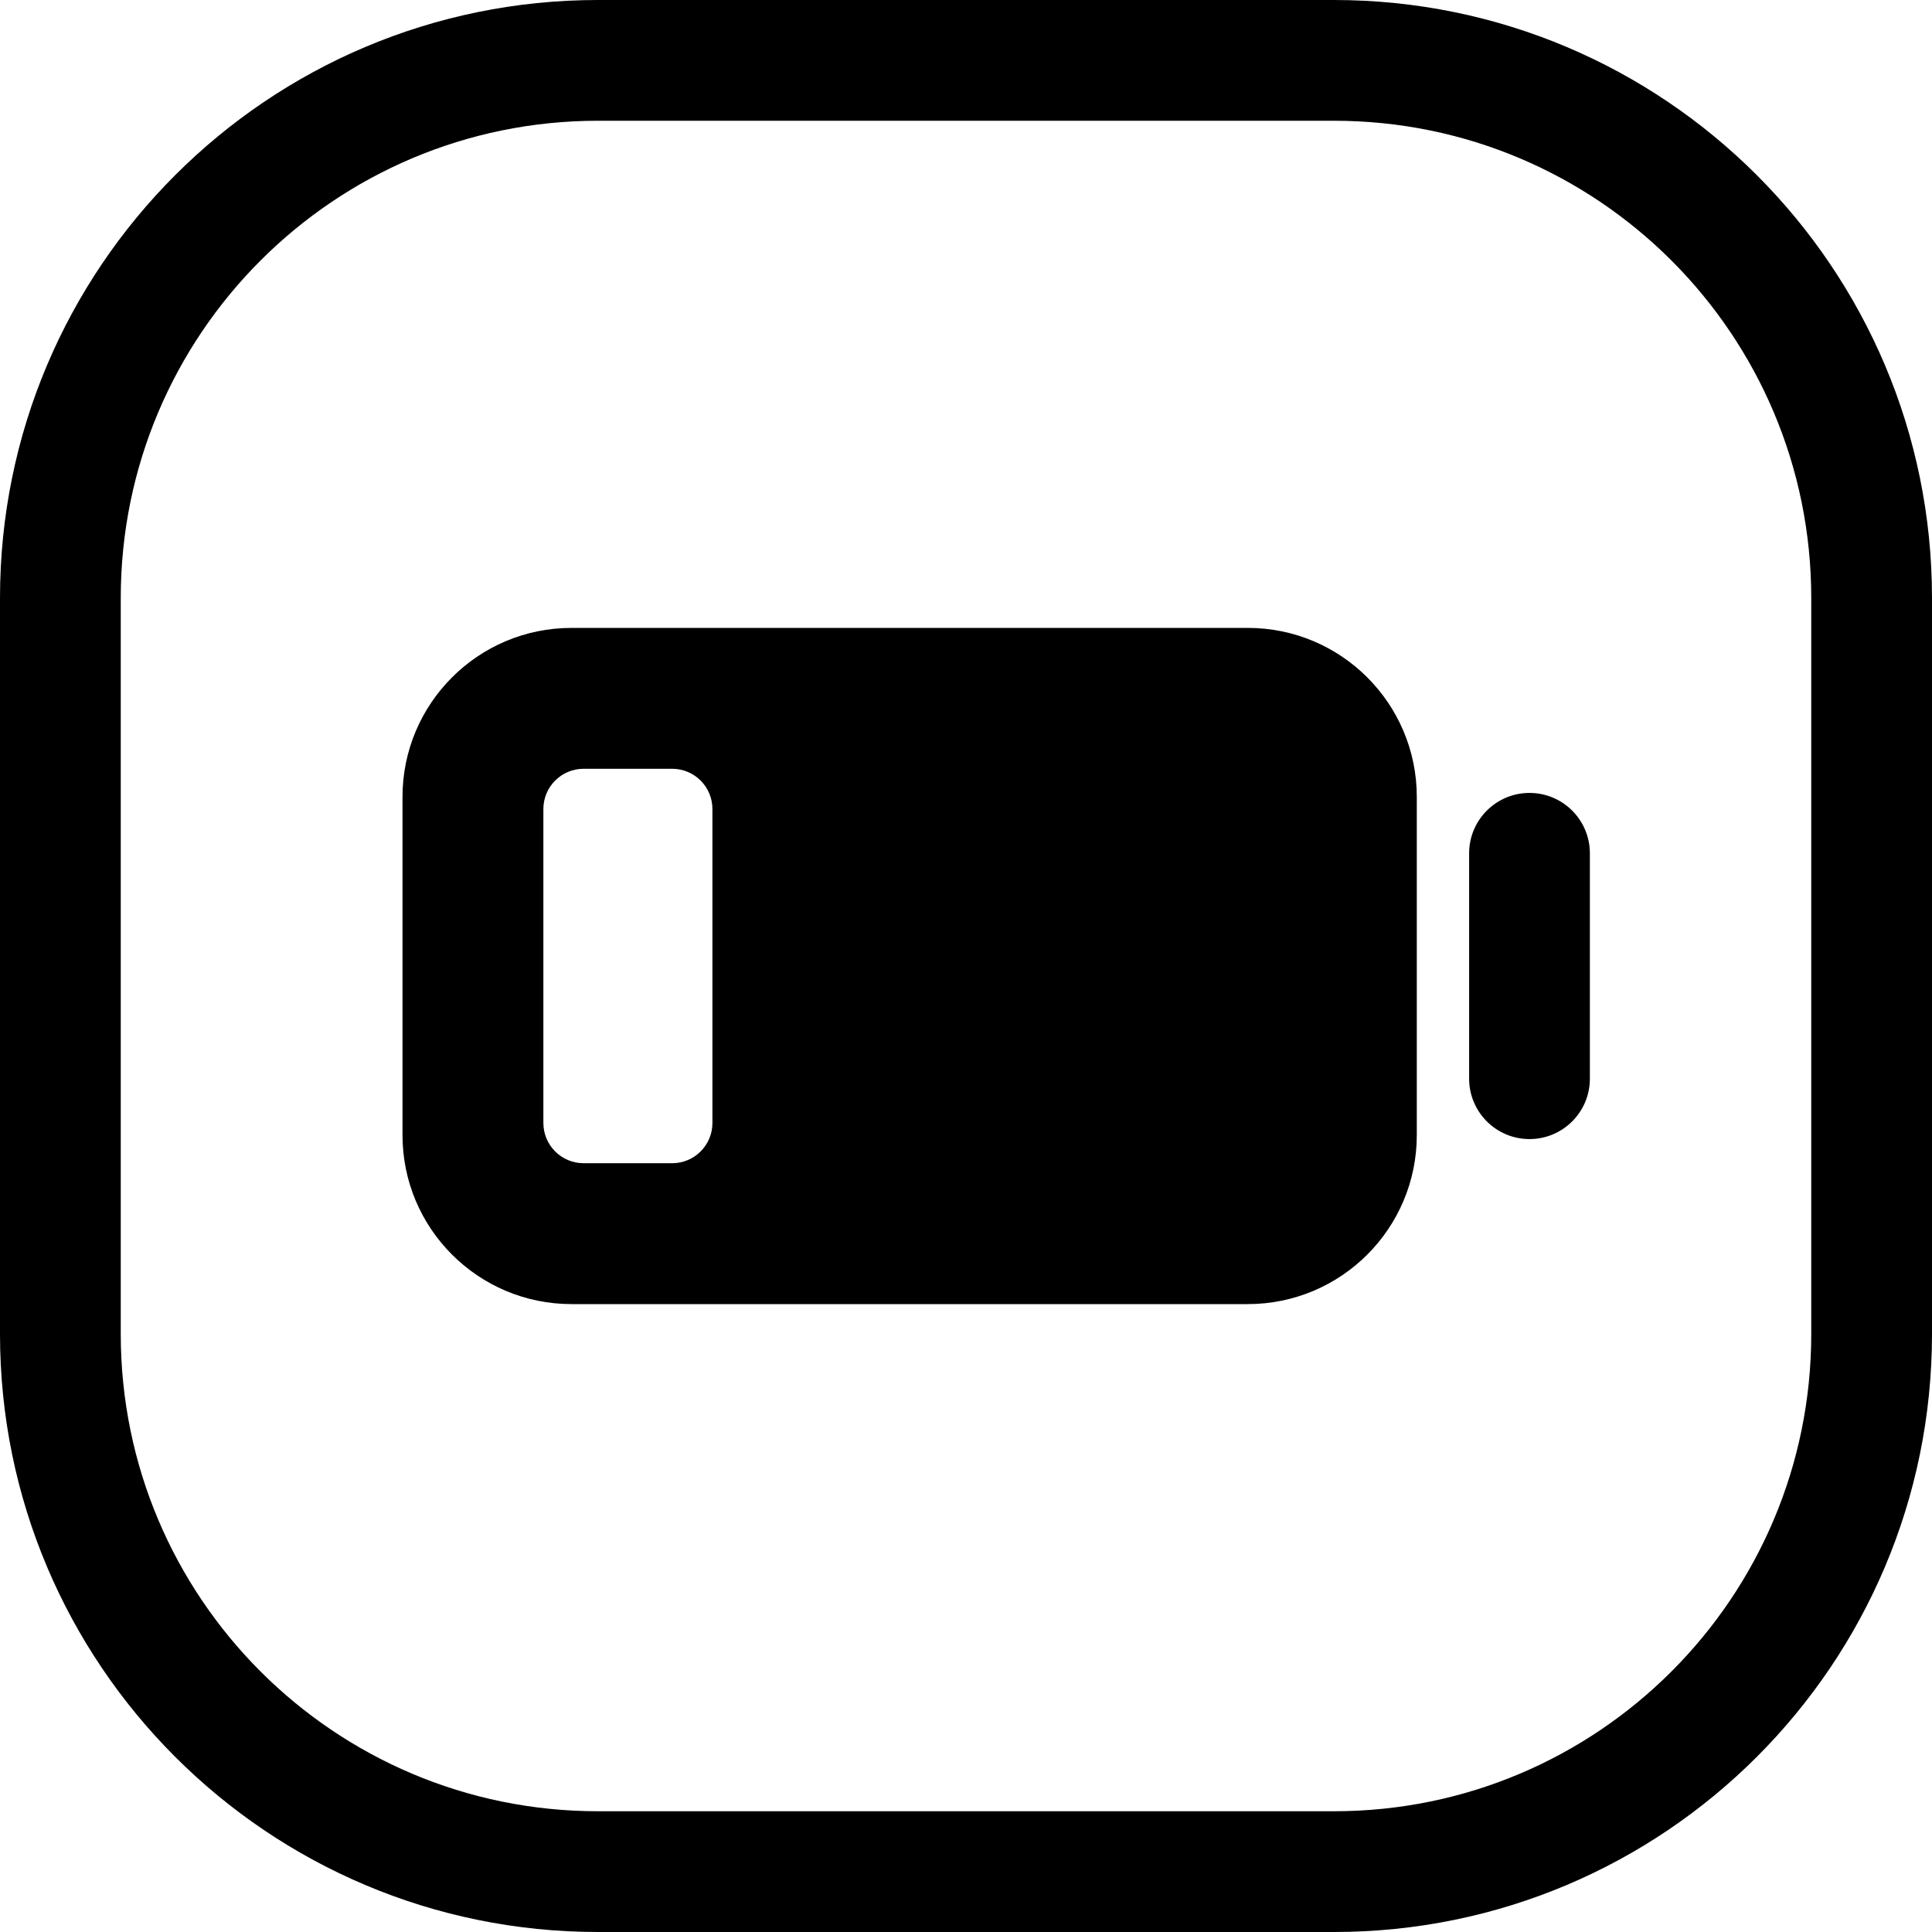 <svg width="24" height="24" viewBox="0 0 24 24" fill="none" xmlns="http://www.w3.org/2000/svg">
<path d="M7.429 1.5H16.571C19.846 1.5 22.5 4.154 22.5 7.429V16.571C22.5 19.846 19.846 22.5 16.571 22.5H7.429C4.154 22.5 1.5 19.846 1.5 16.571V7.429C1.5 4.154 4.154 1.5 7.429 1.5ZM0 7.429V16.571C0 20.674 3.326 24 7.429 24H16.571C20.674 24 24 20.674 24 16.571V7.429C24 3.326 20.674 0 16.571 0H7.429C3.326 0 0 3.326 0 7.429ZM7.1 7.8C5.94 7.8 5 8.74 5 9.9V14.1C5 15.26 5.94 16.2 7.1 16.2H15.5C16.66 16.2 17.6 15.26 17.6 14.1V9.9C17.6 8.74 16.66 7.8 15.5 7.8H7.1ZM6.75 13.95V10.05C6.75 9.774 6.974 9.55 7.25 9.55H8.35C8.626 9.55 8.85 9.774 8.85 10.05V13.95C8.85 14.226 8.626 14.45 8.35 14.45H7.25C6.974 14.45 6.75 14.226 6.75 13.95ZM19 9.85C18.586 9.85 18.25 10.186 18.25 10.6V13.4C18.25 13.814 18.586 14.15 19 14.15C19.414 14.15 19.75 13.814 19.75 13.4V10.6C19.75 10.186 19.414 9.85 19 9.85Z" fill="black"/>
</svg>
